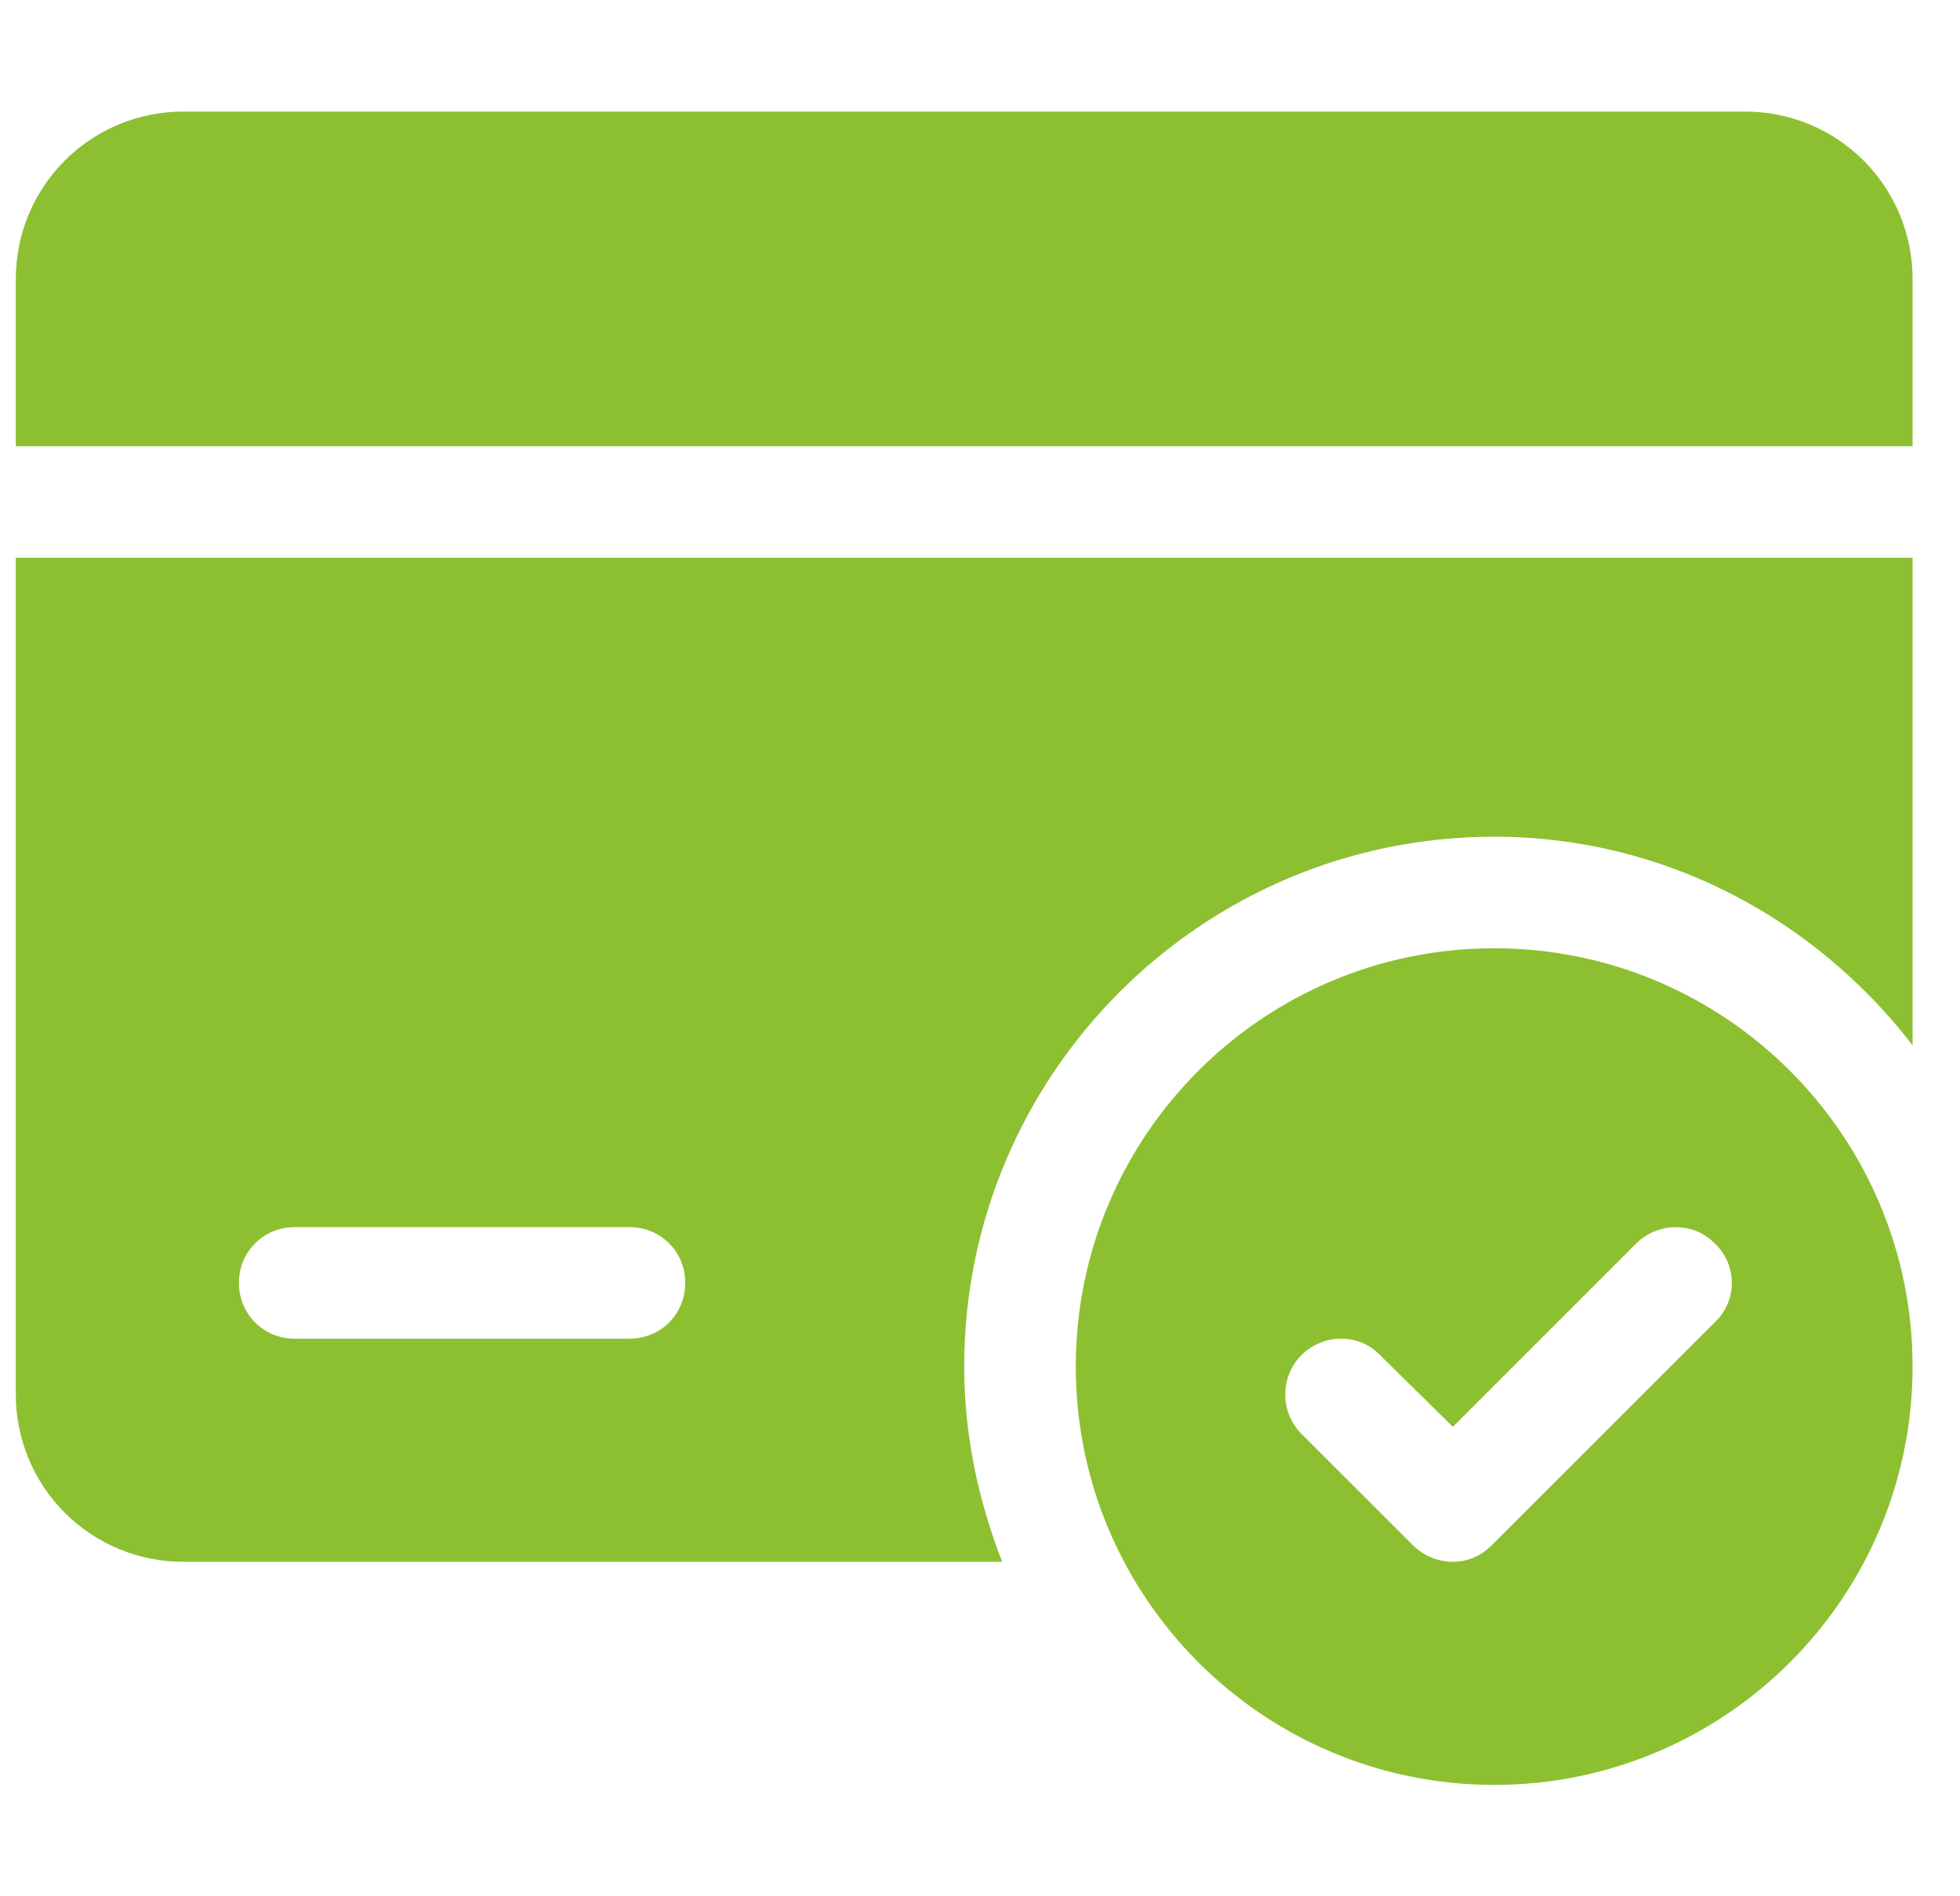 <svg width="31" height="30" viewBox="0 0 31 30" fill="none" xmlns="http://www.w3.org/2000/svg">
<g clip-path="url(#clip0_4383_22118)">
<path d="M23.632 15.002C19.979 15.002 17.015 17.966 17.015 21.62C17.015 25.273 19.979 28.238 23.632 28.238C27.285 28.238 30.25 25.273 30.25 21.62C30.25 17.966 27.285 15.002 23.632 15.002ZM27.127 20.914L23.597 24.444C23.421 24.62 23.209 24.708 22.979 24.708C22.75 24.708 22.521 24.62 22.344 24.444L20.579 22.679C20.418 22.514 20.328 22.292 20.328 22.061C20.328 21.83 20.418 21.608 20.579 21.443C20.932 21.09 21.497 21.09 21.832 21.443L22.979 22.573L25.873 19.678C26.227 19.326 26.791 19.326 27.127 19.678C27.479 20.014 27.479 20.579 27.127 20.914Z" fill="#8CC031"/>
<path d="M0.25 8.824V22.061C0.25 22.409 0.318 22.753 0.451 23.074C0.584 23.396 0.779 23.688 1.025 23.933C1.271 24.179 1.563 24.374 1.884 24.507C2.205 24.64 2.549 24.709 2.897 24.708H15.85C15.479 23.755 15.25 22.714 15.25 21.62C15.25 16.996 19.009 13.237 23.632 13.237C26.332 13.237 28.715 14.543 30.25 16.537V8.824H0.25ZM9.956 21.179H4.662C4.168 21.179 3.779 20.79 3.779 20.296C3.779 19.802 4.168 19.414 4.662 19.414H9.956C10.45 19.414 10.838 19.802 10.838 20.296C10.838 20.79 10.45 21.179 9.956 21.179ZM30.25 4.412V7.06H0.25V4.412C0.25 4.064 0.318 3.72 0.451 3.399C0.584 3.078 0.779 2.786 1.025 2.54C1.271 2.294 1.563 2.099 1.884 1.966C2.205 1.833 2.549 1.765 2.897 1.765H27.603C27.951 1.765 28.295 1.833 28.616 1.966C28.938 2.099 29.229 2.294 29.475 2.54C29.721 2.786 29.916 3.078 30.049 3.399C30.182 3.72 30.25 4.064 30.25 4.412Z" fill="#8CC031"/>
</g>
<defs>
<clipPath id="clip0_4383_22118">
<rect width="30" height="30.003" fill="white" transform="translate(0.25)"/>
</clipPath>
</defs>
</svg>

